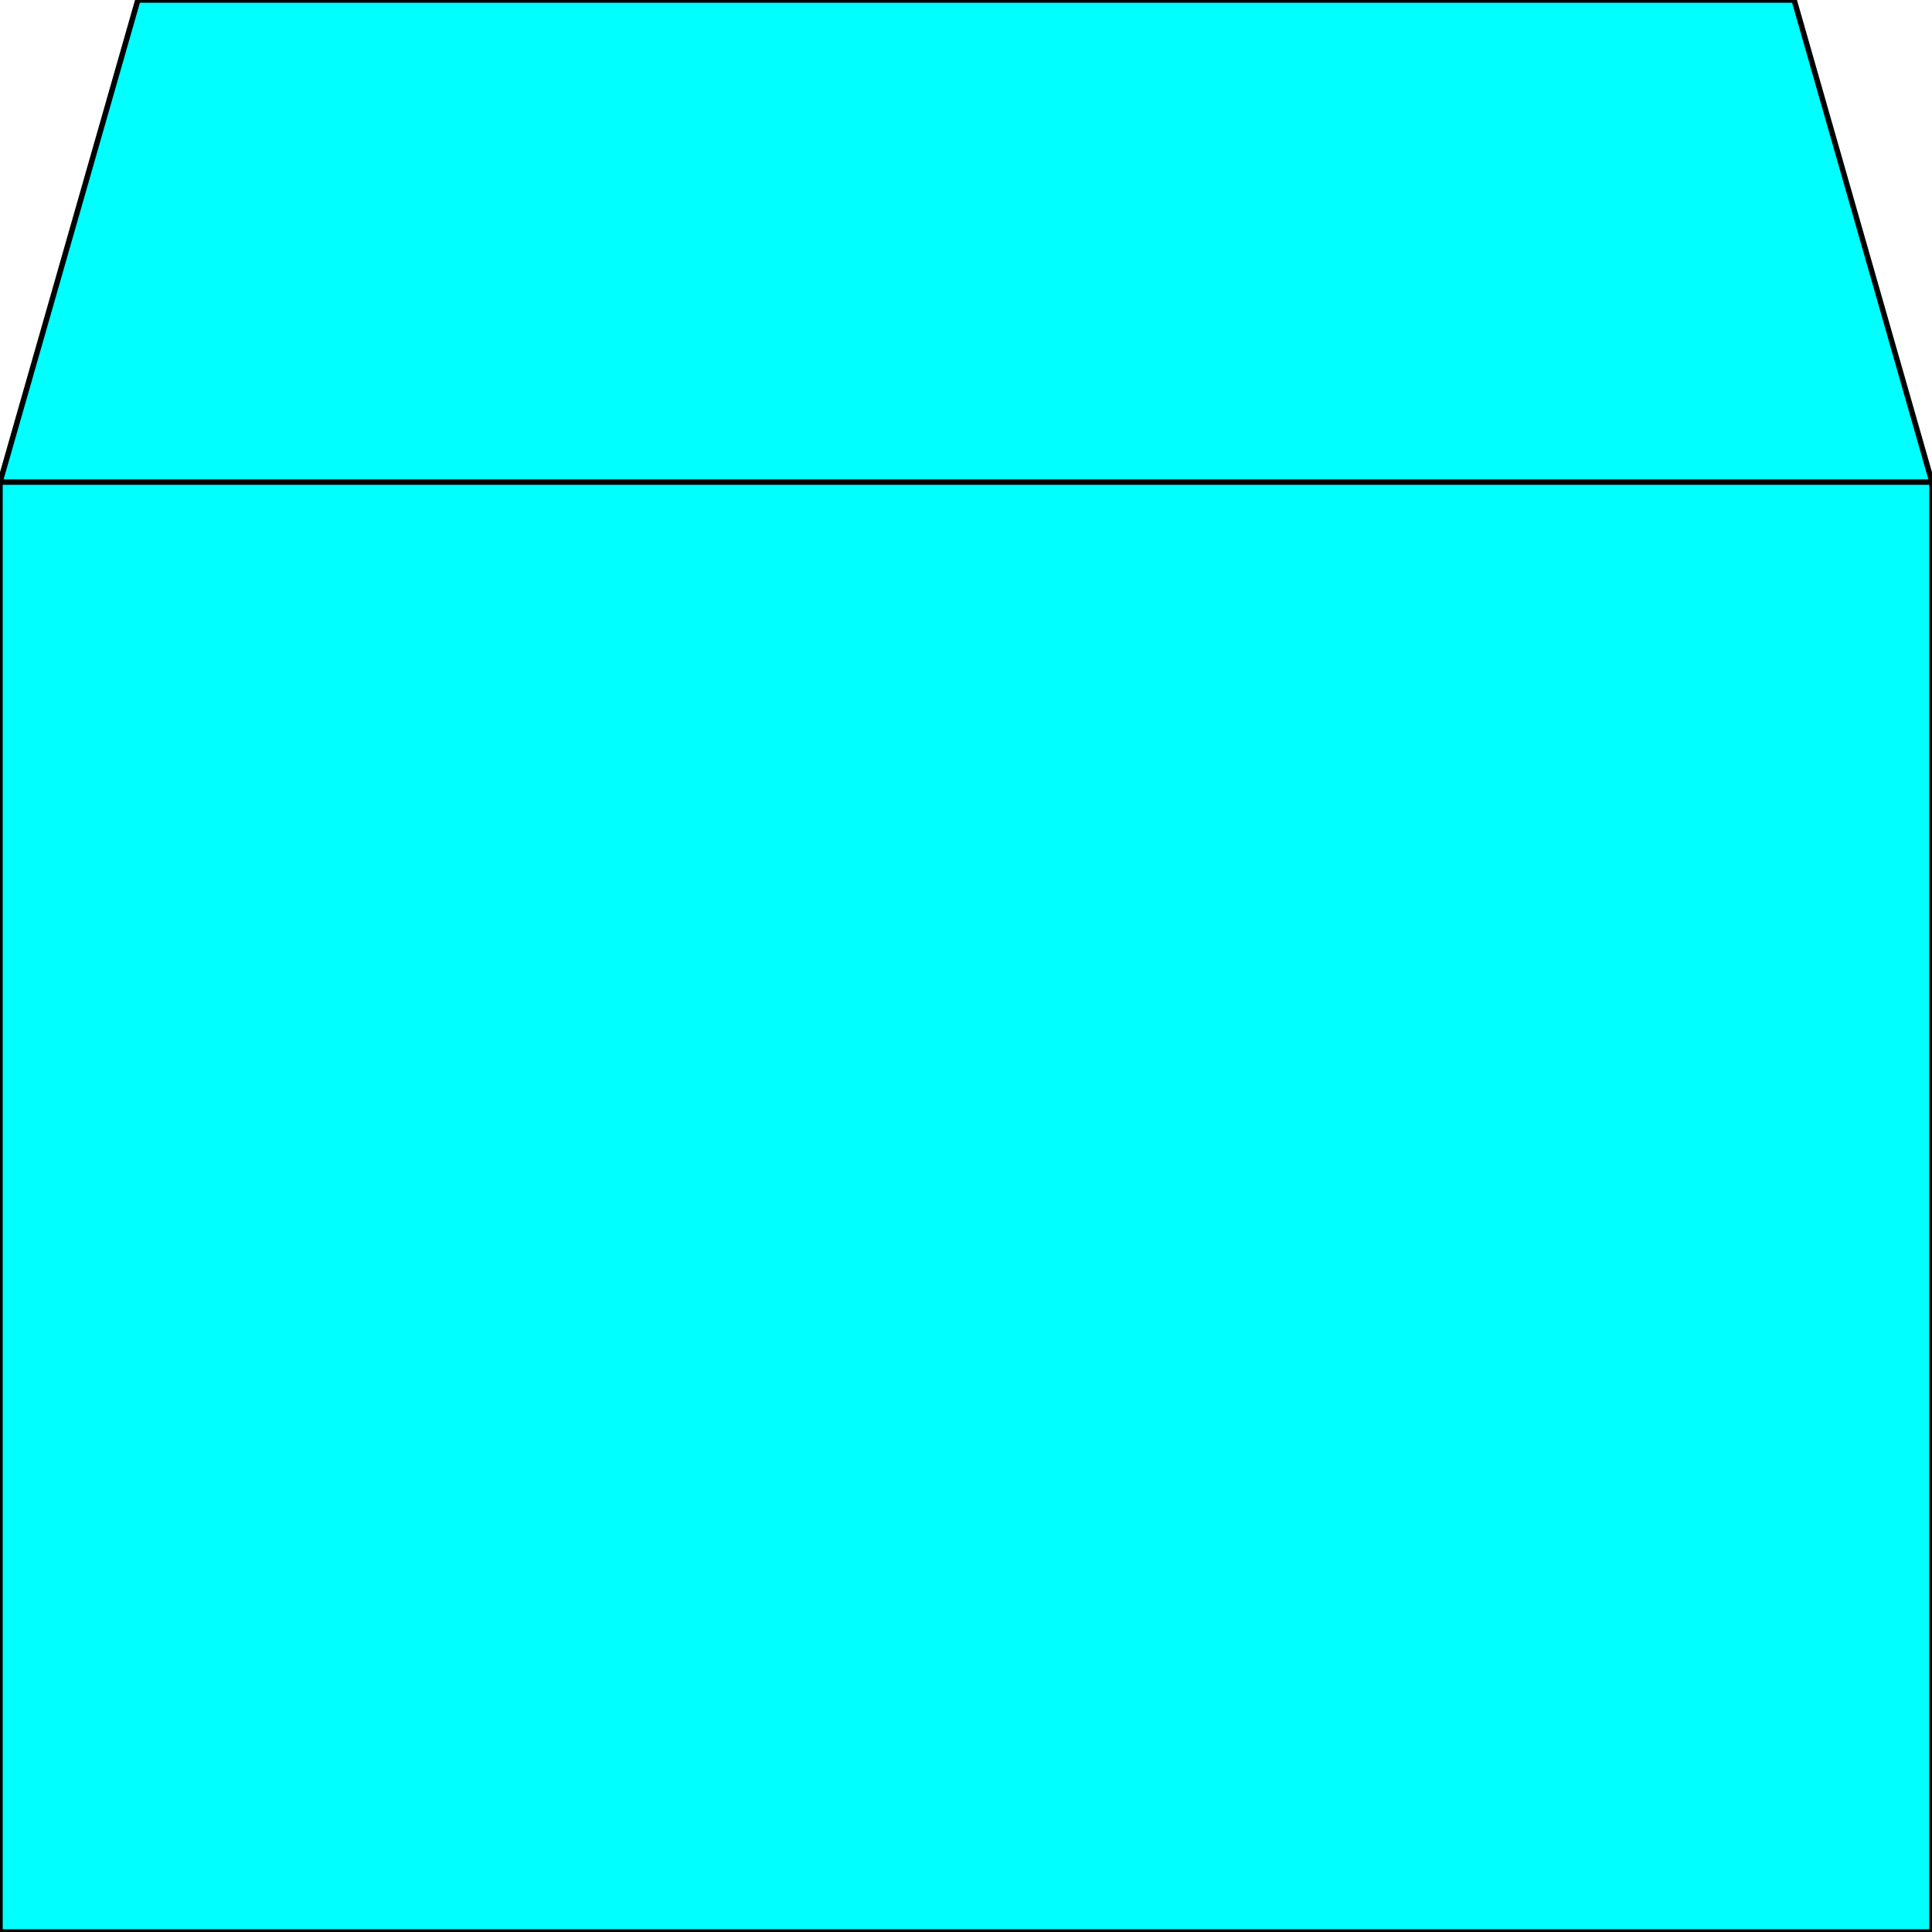 <svg width="150" height="150" viewBox="0 0 150 150" fill="none" xmlns="http://www.w3.org/2000/svg">
<g clip-path="url(#clip0_2109_163795)">
<path d="M0 150V37.43L10.703 0H139.297L150 37.43V150H0Z" fill="#00FFFF" stroke="black" stroke-width="0.422"/>
<path d="M0 37.43H150" stroke="black" stroke-width="0.422"/>
</g>
<defs>
<clipPath id="clip0_2109_163795">
<rect width="150" height="150" fill="white"/>
</clipPath>
</defs>
</svg>
